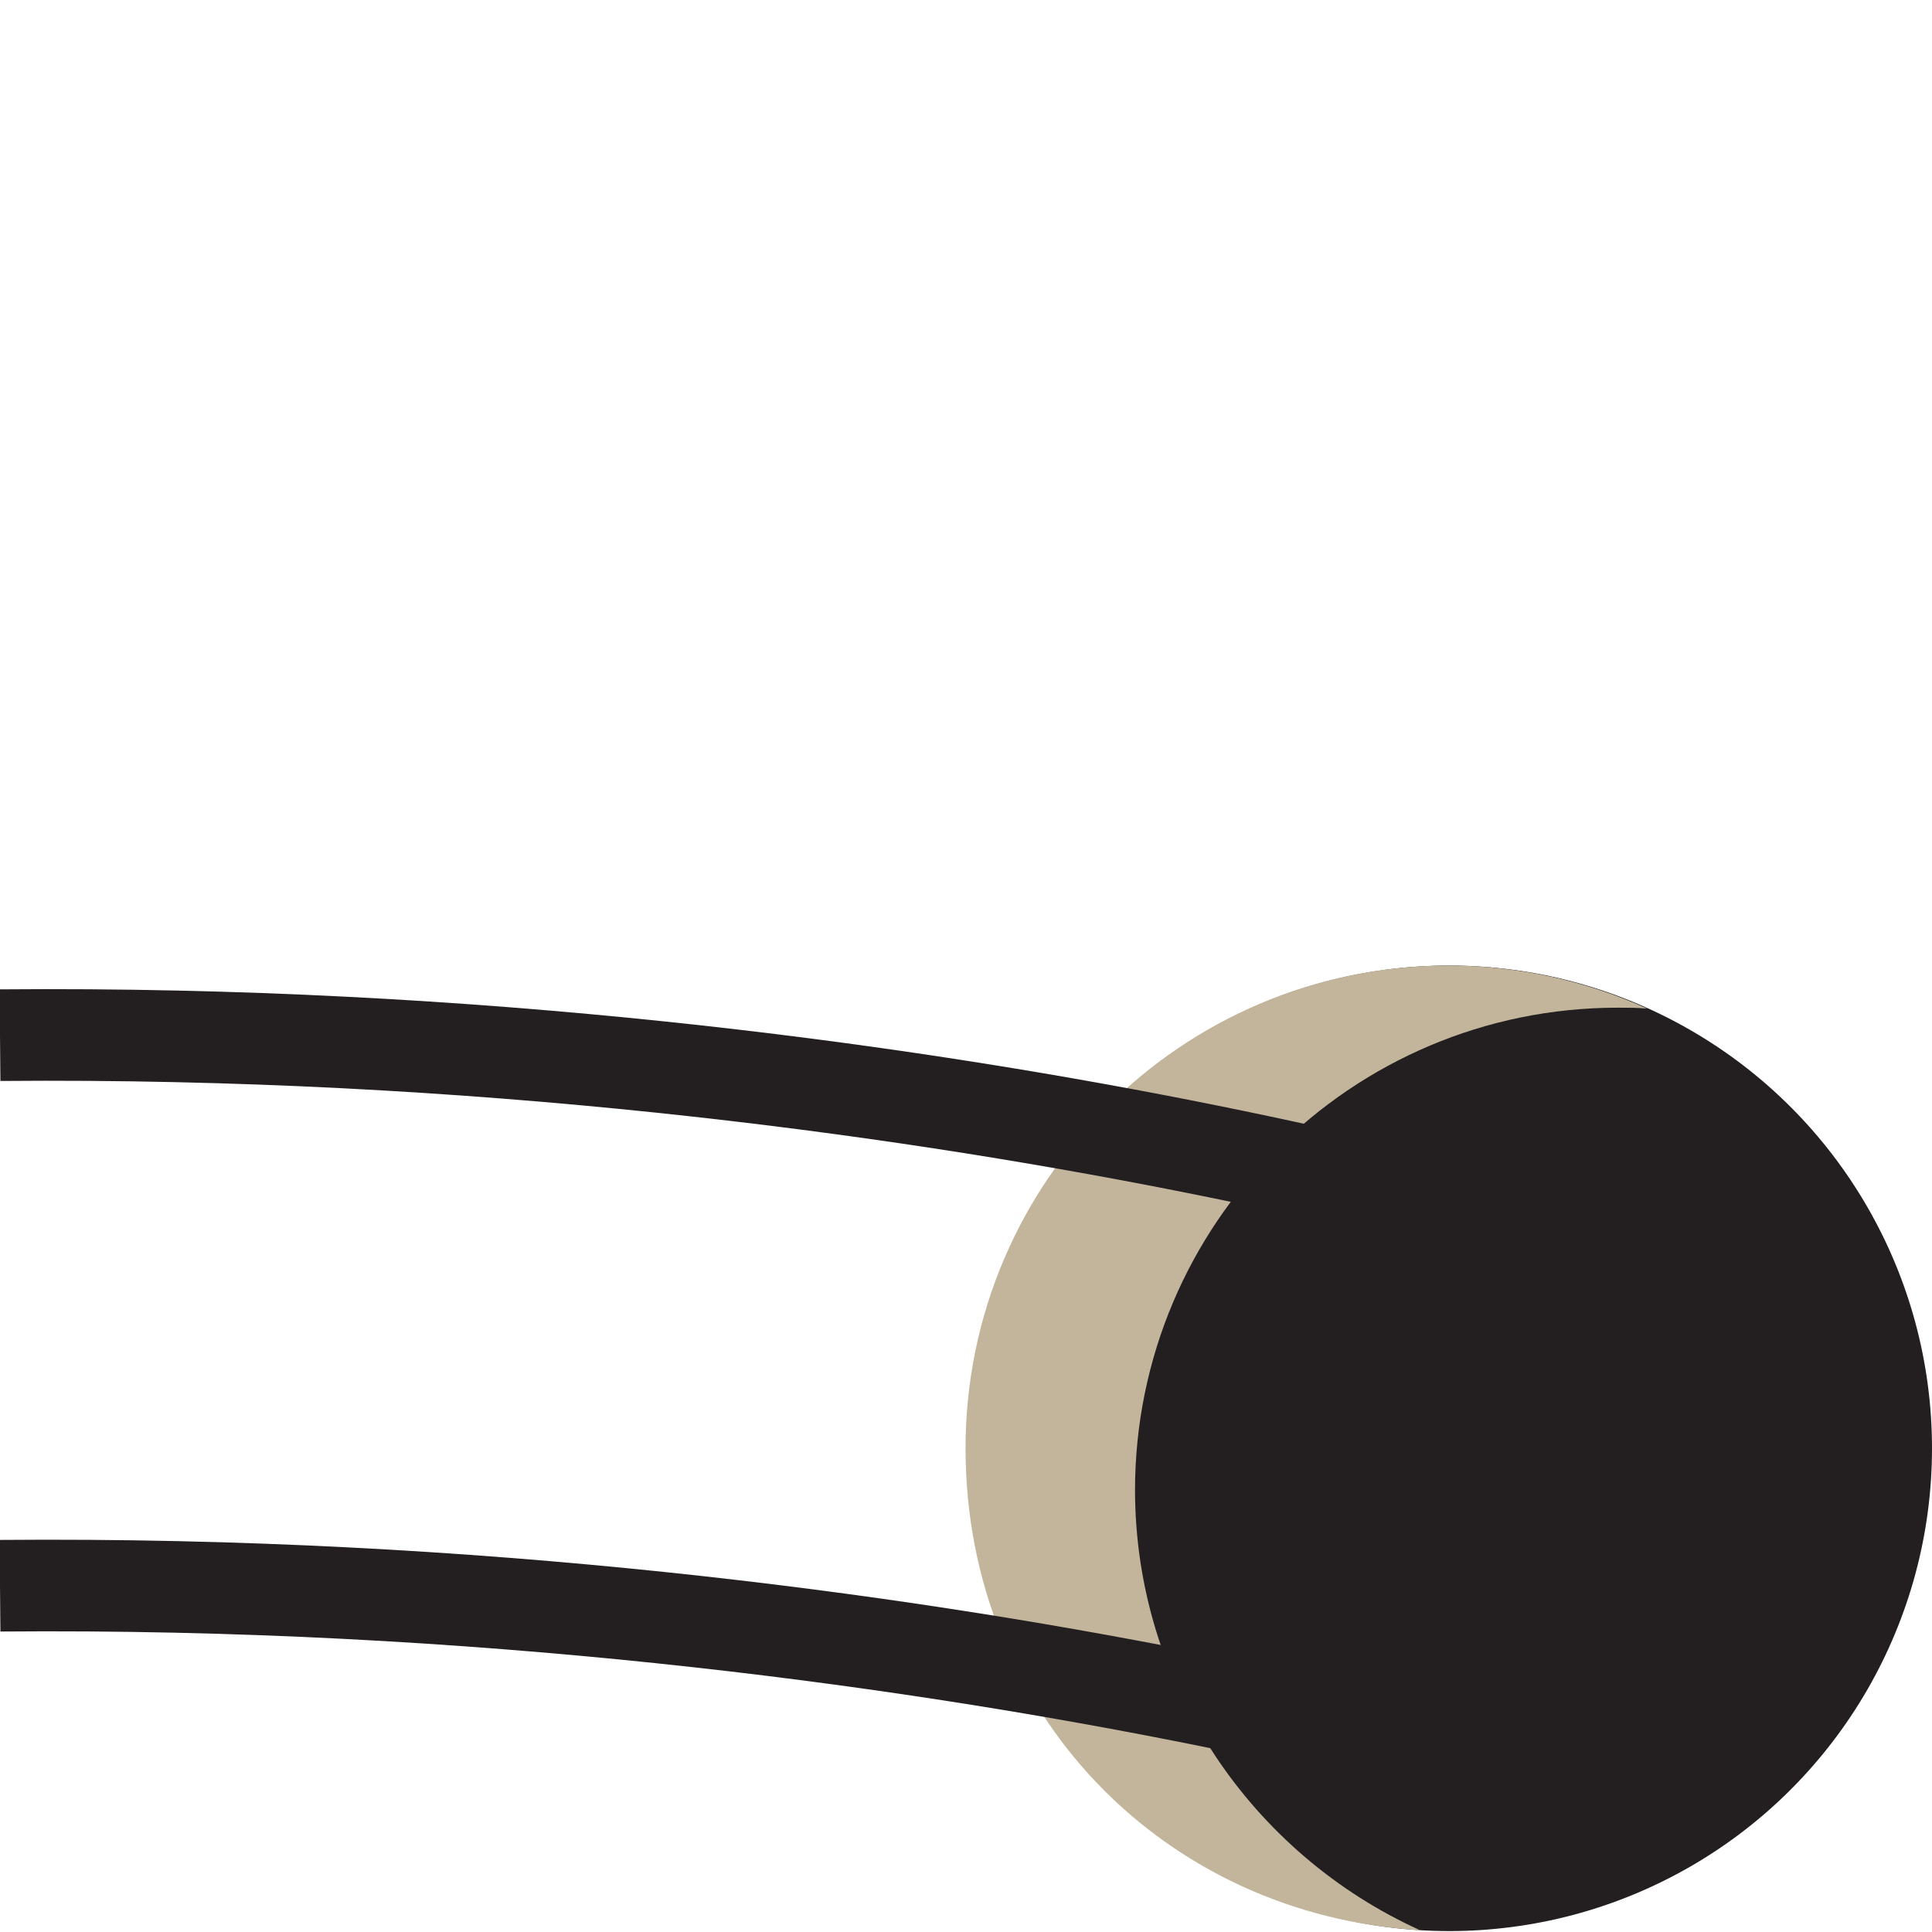 <?xml version="1.0" encoding="UTF-8"?>
<svg id="Layer_2" data-name="Layer 2" xmlns="http://www.w3.org/2000/svg" viewBox="0 0 21.09 21.09">
  <defs>
    <style>
      .cls-1 {
        stroke: #231f20;
        stroke-miterlimit: 10;
      }

      .cls-1, .cls-2 {
        fill: none;
      }

      .cls-3 {
        fill: #c2b59b;
      }

      .cls-4 {
        fill: #231f20;
      }
    </style>
  </defs>
  <g id="Layer_1-2" data-name="Layer 1">
    <g>
      <g>
        <circle class="cls-4" cx="15.82" cy="15.81" r="5.27"/>
        <path class="cls-3" d="m12.39,16.27c0-2.91,2.36-5.27,5.27-5.27.11,0,.21,0,.32.01-.66-.3-1.4-.47-2.17-.47-2.91,0-5.27,2.36-5.27,5.27s2.19,5.1,4.96,5.26c-1.83-.83-3.11-2.67-3.11-4.81Z"/>
      </g>
      <g>
        <path class="cls-1" d="m17.99,13.77S10.42,11.21,0,11.3"/>
        <path class="cls-1" d="m17.99,19.78S10.42,17.22,0,17.31"/>
      </g>
      <rect class="cls-2" x="0" width="21.09" height="21.09"/>
    </g>
  </g>
</svg>